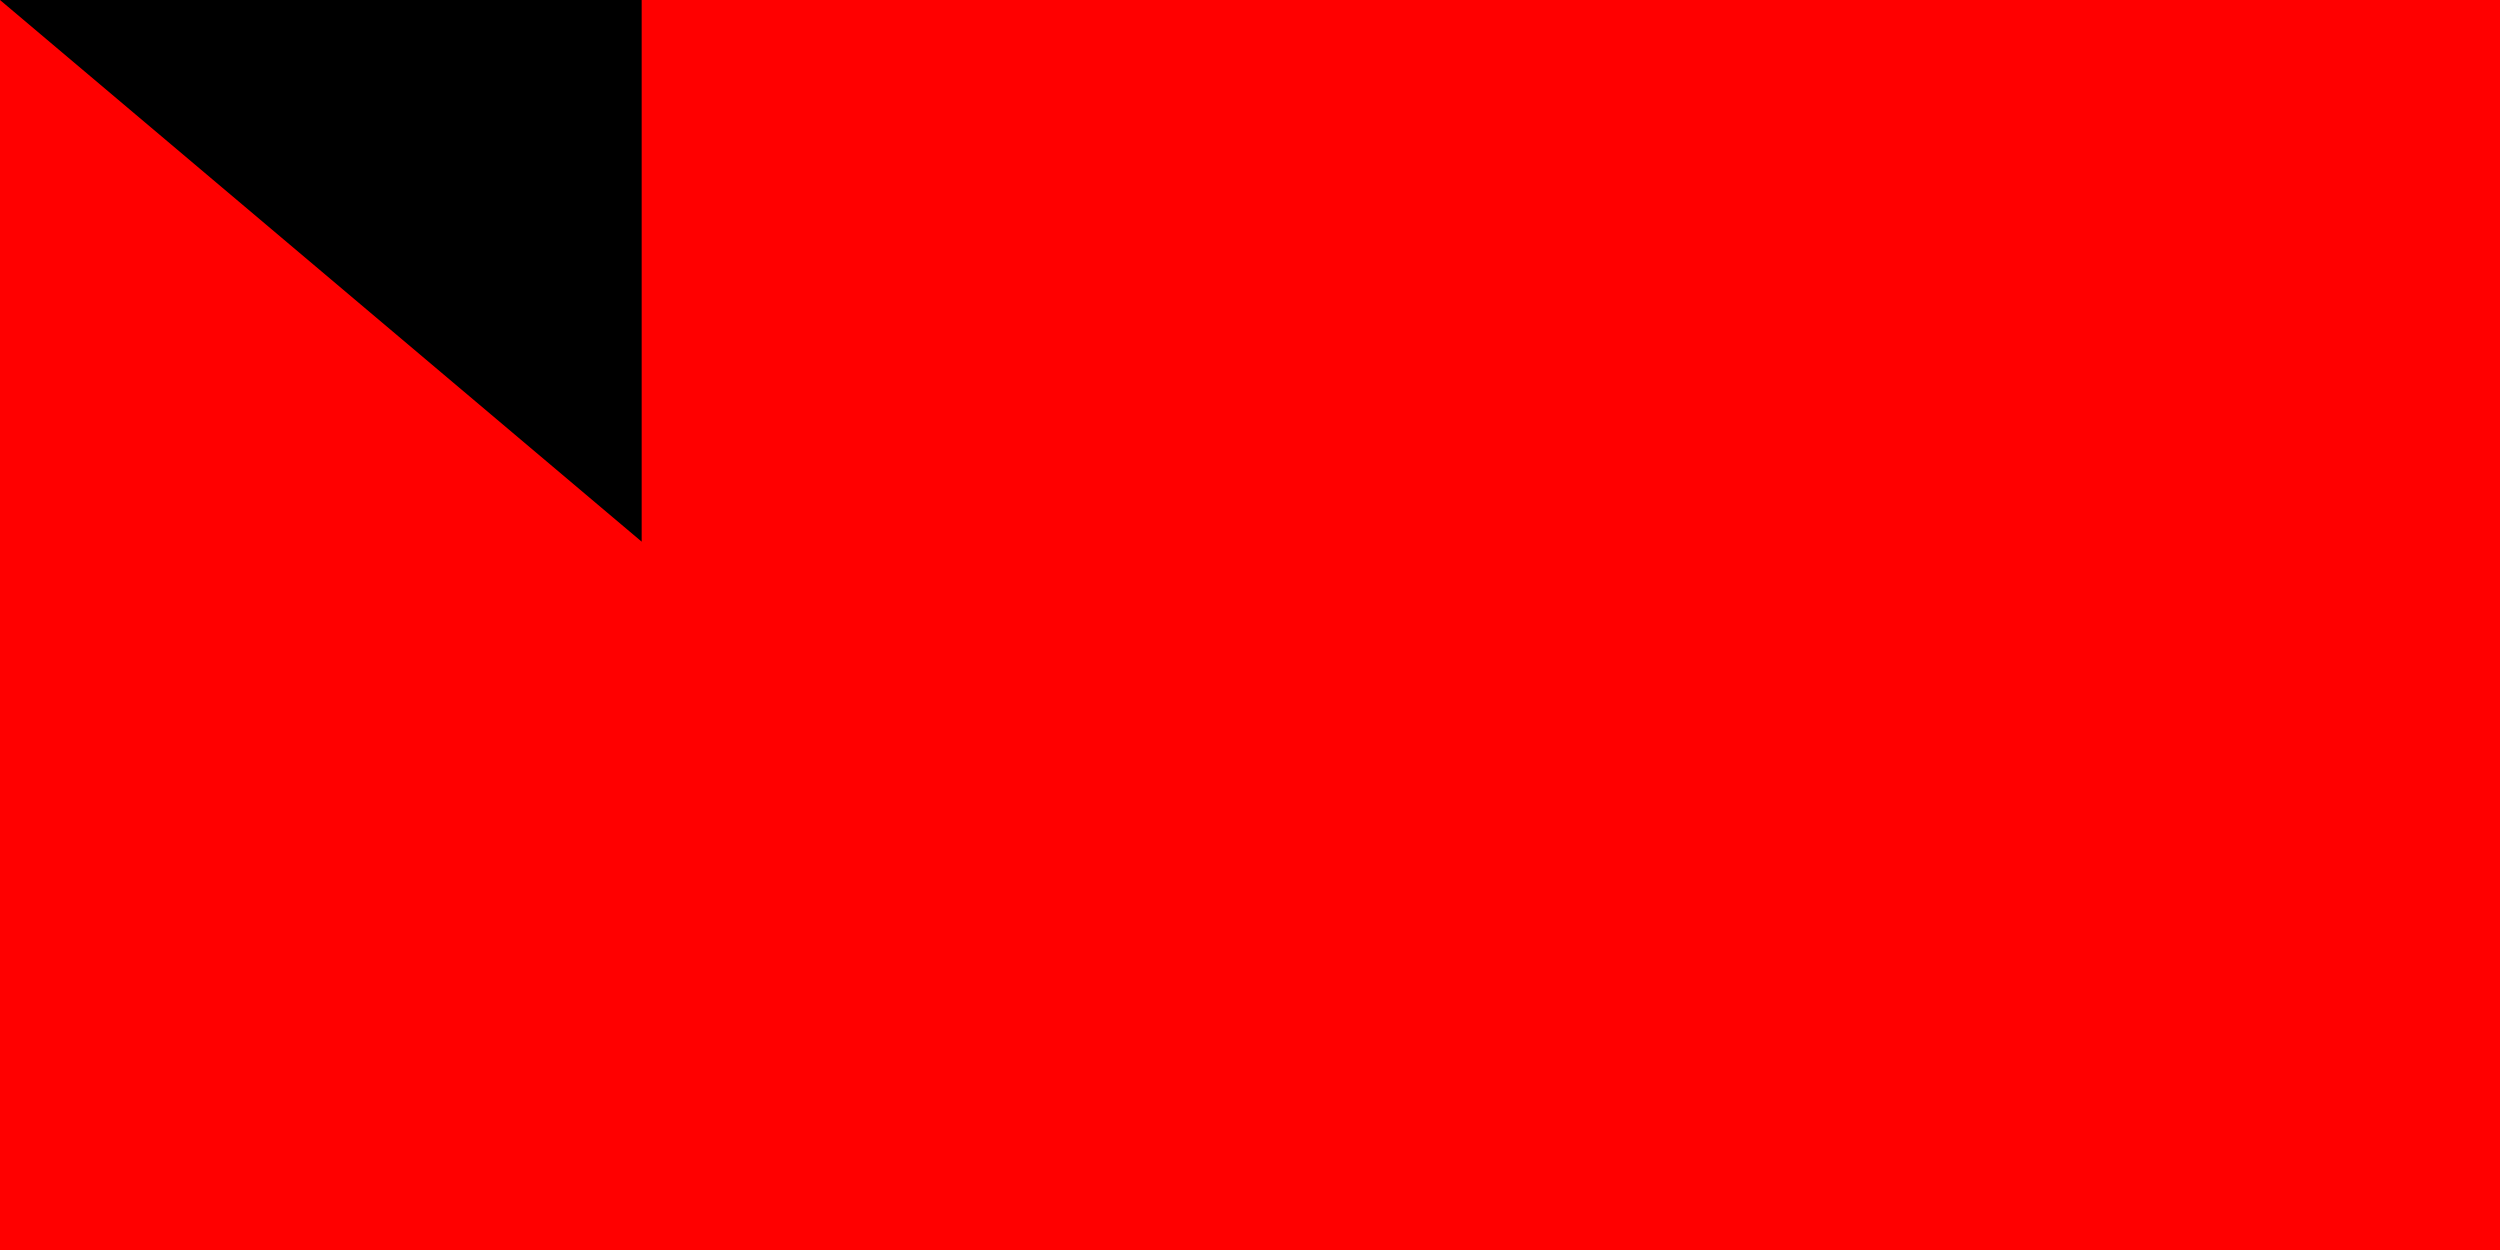 <svg xmlns="http://www.w3.org/2000/svg" width="300" height="150"><path fill="#fff" d="M0 0H900V600H0z"/><path fill="red" d="M0 0H900V300H0z"/><path id="path-b7456" d="m m0 77 m0 65 m0 65 m0 65 m0 65 m0 65 m0 65 m0 65 m0 65 m0 65 m0 65 m0 65 m0 65 m0 65 m0 65 m0 65 m0 65 m0 65 m0 65 m0 65 m0 78 m0 52 m0 43 m0 52 m0 55 m0 115 m0 105 m0 100 m0 121 m0 66 m0 82 m0 88 m0 118 m0 66 m0 84 m0 100 m0 111 m0 82 m0 79 m0 56 m0 105 m0 67 m0 72 m0 43 m0 103 m0 50 m0 116 m0 108 m0 104 m0 103 m0 107 m0 98 m0 71 m0 81 m0 102 m0 71 m0 119 m0 53 m0 107 m0 68 m0 82 m0 50 m0 66 m0 83 m0 70 m0 103 m0 66 m0 67 m0 88 m0 113 m0 86 m0 69 m0 77 m0 110 m0 76 m0 111 m0 66 m0 120 m0 99 m0 103 m0 104 m0 114 m0 118 m0 118 m0 116 m0 65 m0 61 m0 61"/>
</svg>
